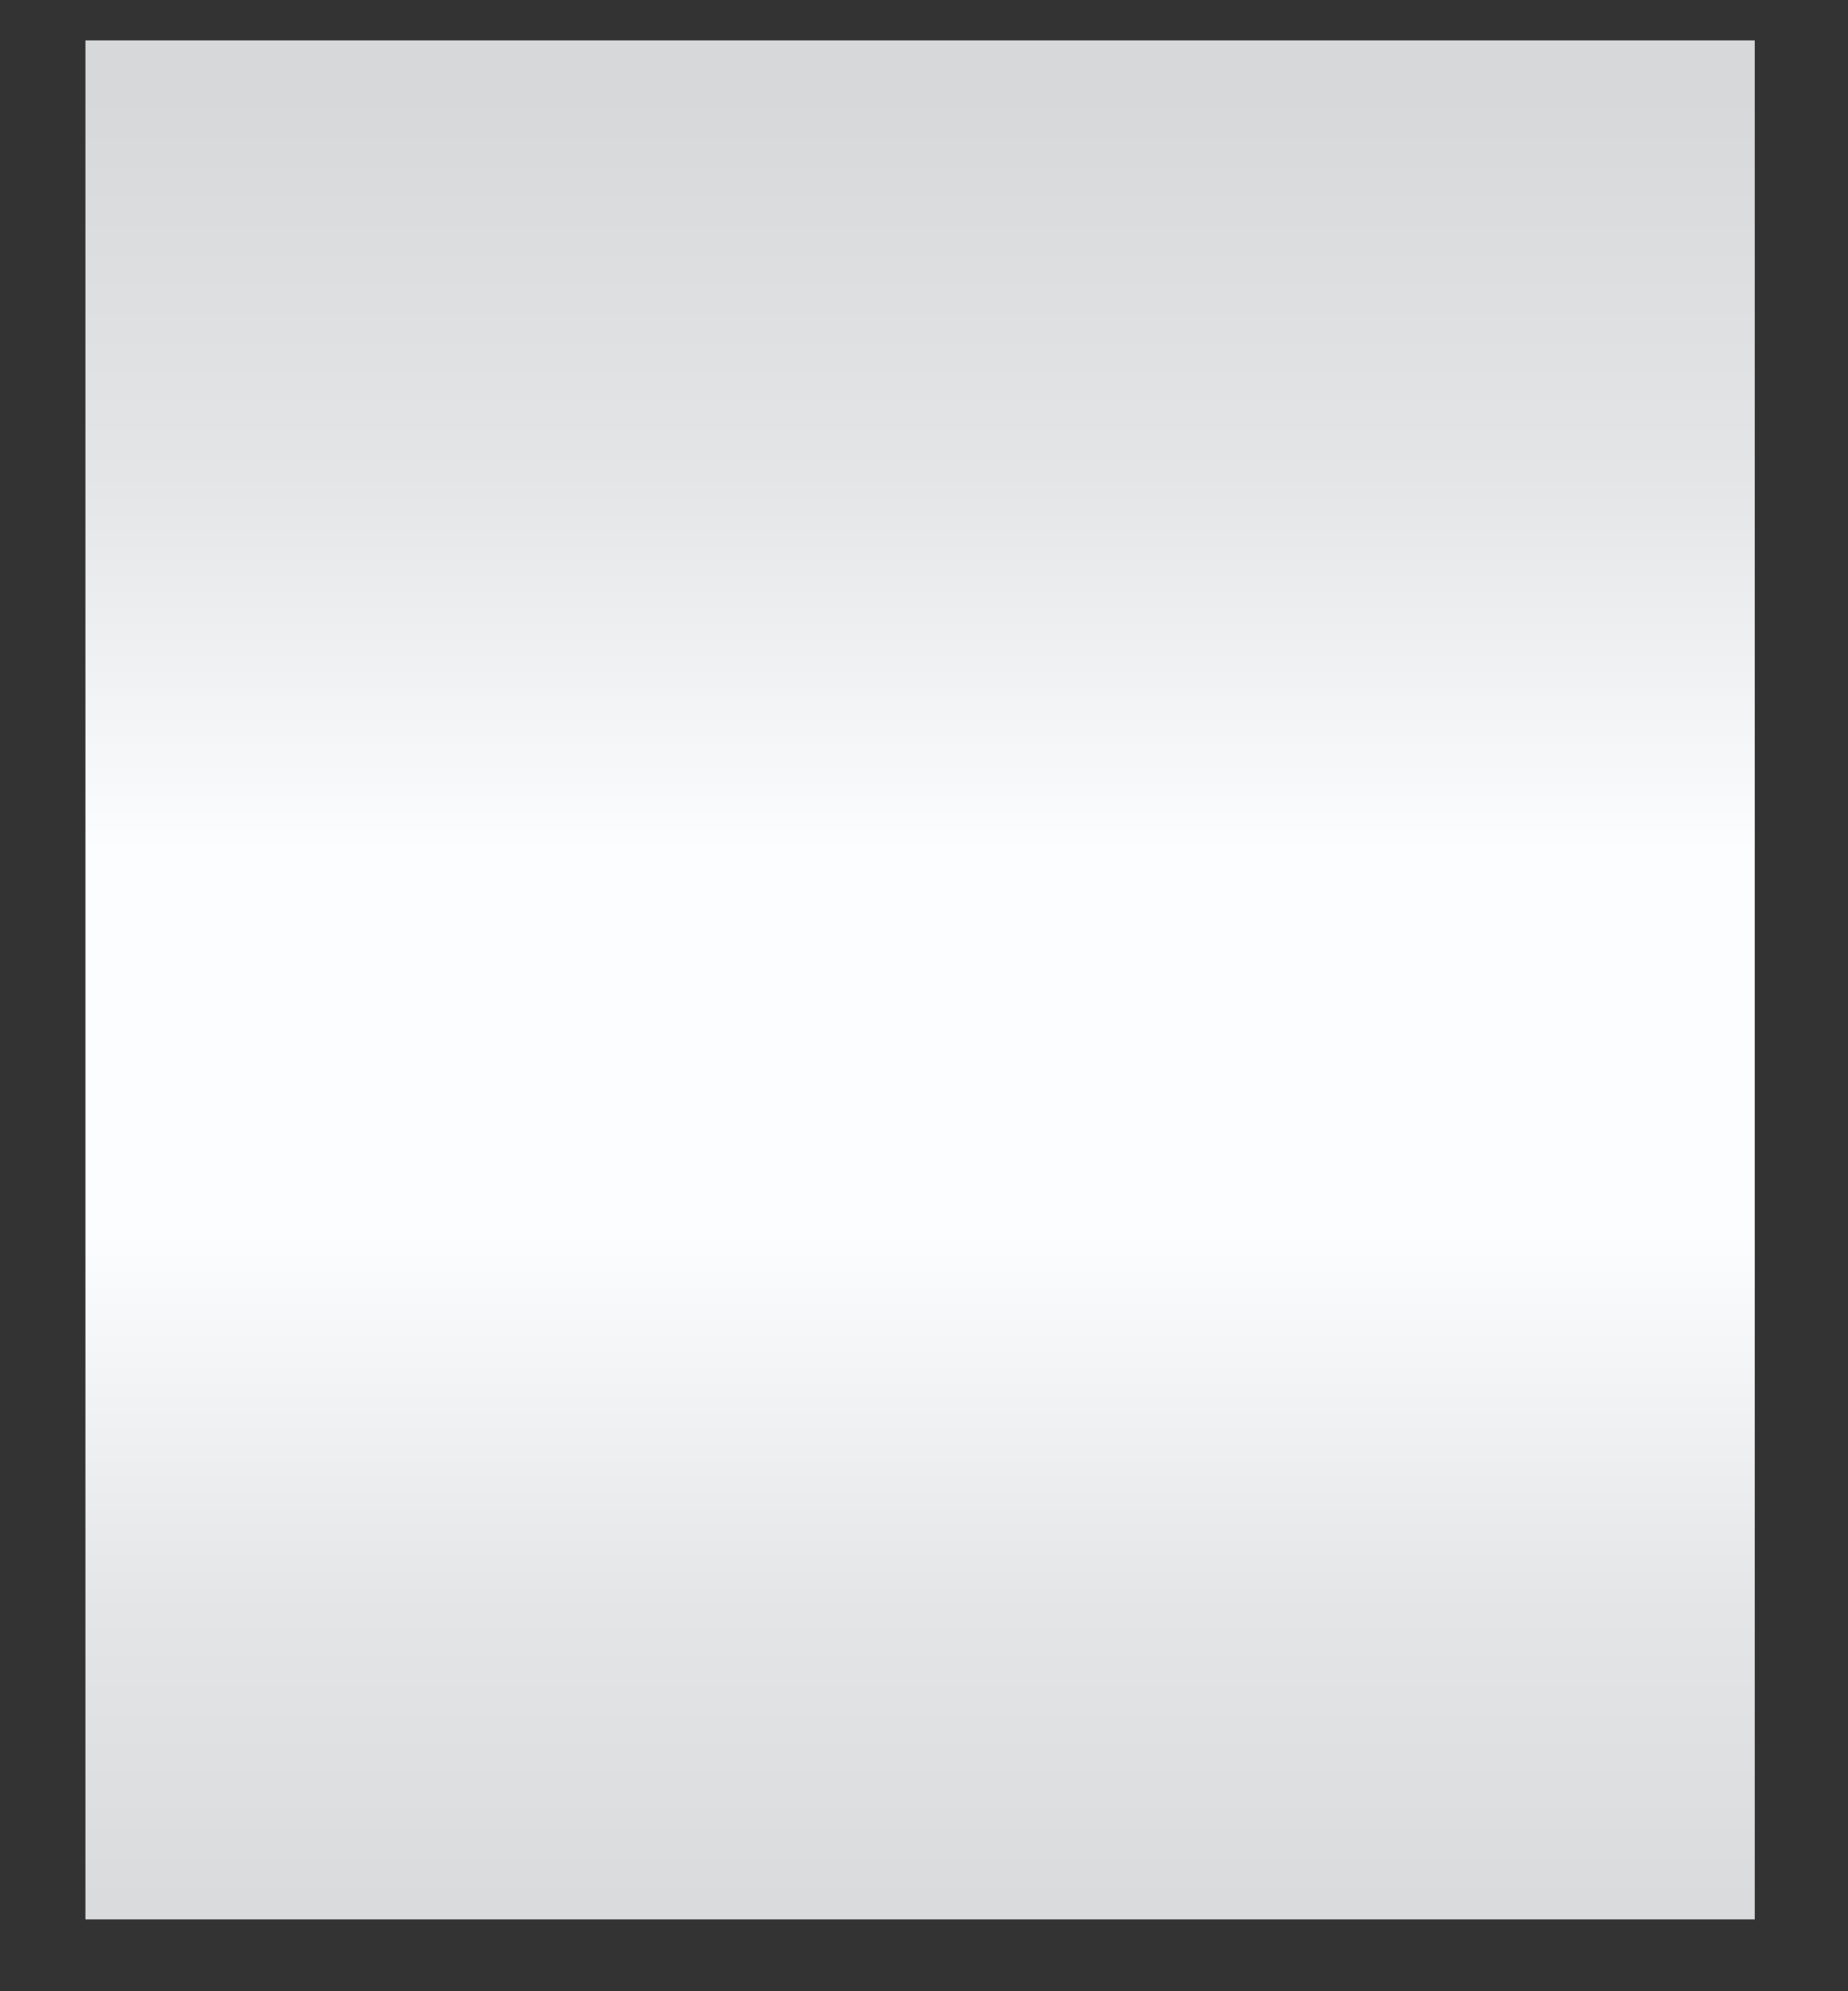 ﻿<?xml version="1.0" encoding="utf-8"?>
<svg version="1.1" xmlns:xlink="http://www.w3.org/1999/xlink" width="13px" height="14px" xmlns="http://www.w3.org/2000/svg">
  <rect width="100%" height="100%" fill="#333333" stroke="none"/>
  <defs>
    <linearGradient gradientUnits="userSpaceOnUse" x1="6.741" y1="14" x2="6.741" y2="0.667" id="LinearGradient2117">
      <stop id="Stop2118" stop-color="#d7d8d9" offset="0" />
      <stop id="Stop2119" stop-color="#e4e5e6" offset="0.2" />
      <stop id="Stop2120" stop-color="#fcfdfe" offset="0.4" />
      <stop id="Stop2121" stop-color="#fcfdfe" offset="0.6" />
      <stop id="Stop2122" stop-color="#e4e5e6" offset="0.8" />
      <stop id="Stop2123" stop-color="#d7d8d9" offset="1" />
    </linearGradient>
  </defs>
  <g transform="matrix(1 0 0 1 -325 -705 )">
    <path d="M 0.601 0.284  L 0.601 13.495  L 12.344 13.495  L 12.344 0.284  L 0.601 0.284  Z " fill-rule="nonzero" fill="url(#LinearGradient2117)" stroke="none" transform="matrix(1 0 0 1 325 705 )" />
  </g>
</svg>